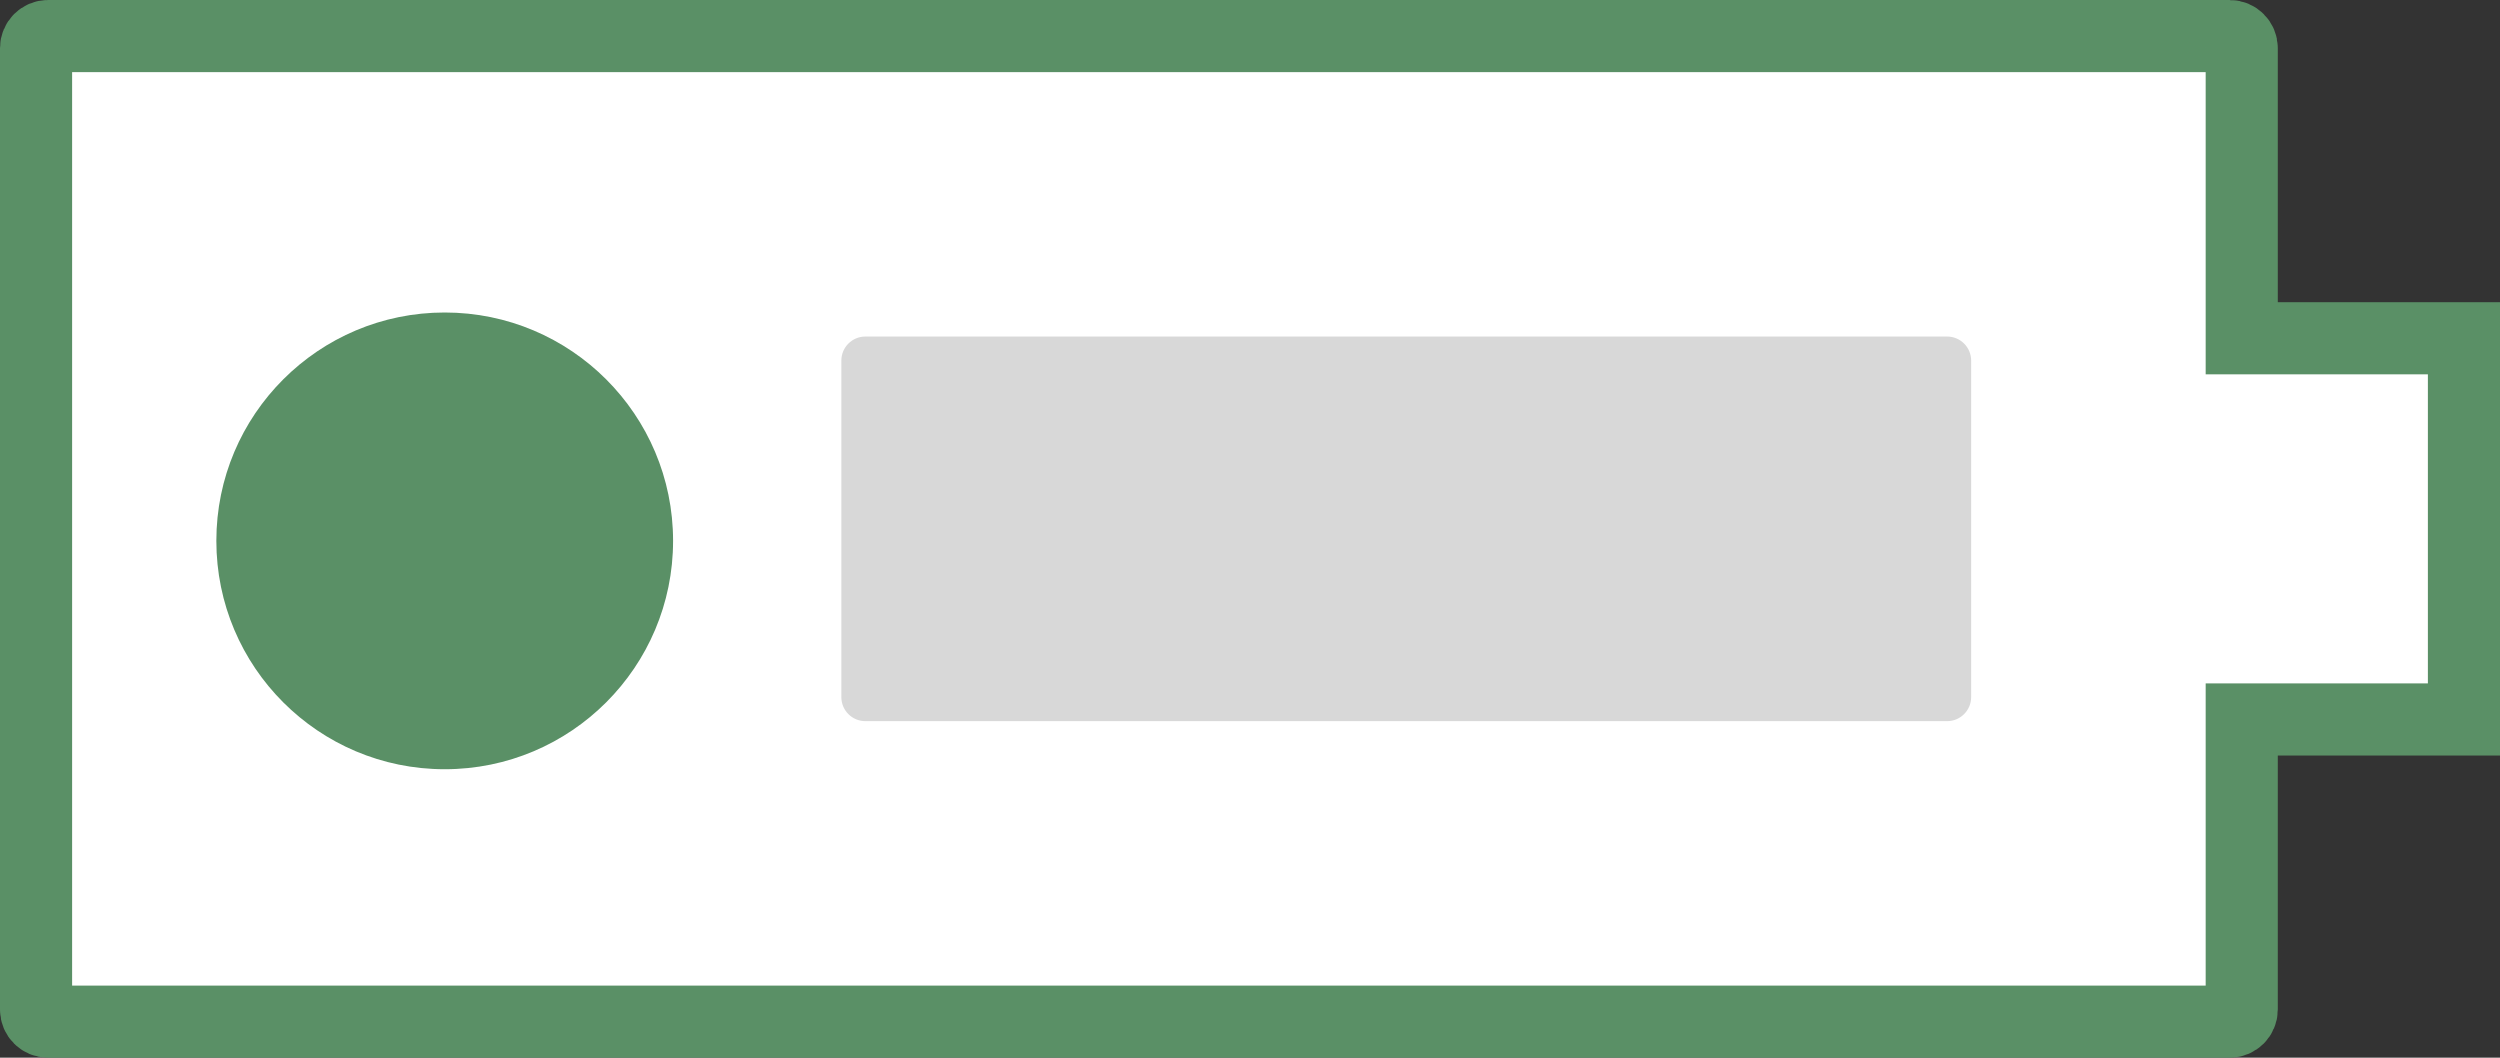<?xml version="1.0" encoding="UTF-8"?>
<svg width="104px" height="44px" viewBox="0 0 104 44" version="1.1" xmlns="http://www.w3.org/2000/svg" xmlns:xlink="http://www.w3.org/1999/xlink">
    <rect x="0" y="0" width="104" height="44" fill="#333333" stroke="none"/>
    <!-- Generator: Sketch 56.3 (81716) - https://sketch.com -->
    <title>token</title>
    <desc>Created with Sketch.</desc>
    <g id="login" stroke="none" stroke-width="1" fill="none" fill-rule="evenodd">
        <g id="1280_03a_login-copy-3" transform="translate(-405, -387)">
            <g id="Group" transform="translate(-1, 104)">
                <g id="token" transform="translate(406, 283)">
                    <g id="Combined-Shape-2" fill="#FFFFFF" stroke="#5A9066" stroke-width="3">
                        <path d="M102.5,29.929 L102.5,14.071 L93.256,14.071 L93.256,2 C93.256,1.724 93.032,1.5 92.756,1.5 L2,1.5 C1.724,1.5 1.5,1.724 1.5,2 L1.5,42 C1.5,42.276 1.724,42.5 2,42.5 L92.756,42.5 C93.032,42.5 93.256,42.276 93.256,42 L93.256,29.929 L102.5,29.929 Z" id="Combined-Shape"></path>
                    </g>
                    <circle id="Oval" fill="#5A9066" cx="18.5" cy="22.5" r="9.5"></circle>
                    <path d="M36,14 L81,14 C81.552,14 82,14.448 82,15 L82,29 C82,29.552 81.552,30 81,30 L36,30 C35.448,30 35,29.552 35,29 L35,15 C35,14.448 35.448,14 36,14 Z" id="Rectangle" fill="#D8D8D8"></path>
                </g>
            </g>
        </g>
    </g>
</svg>